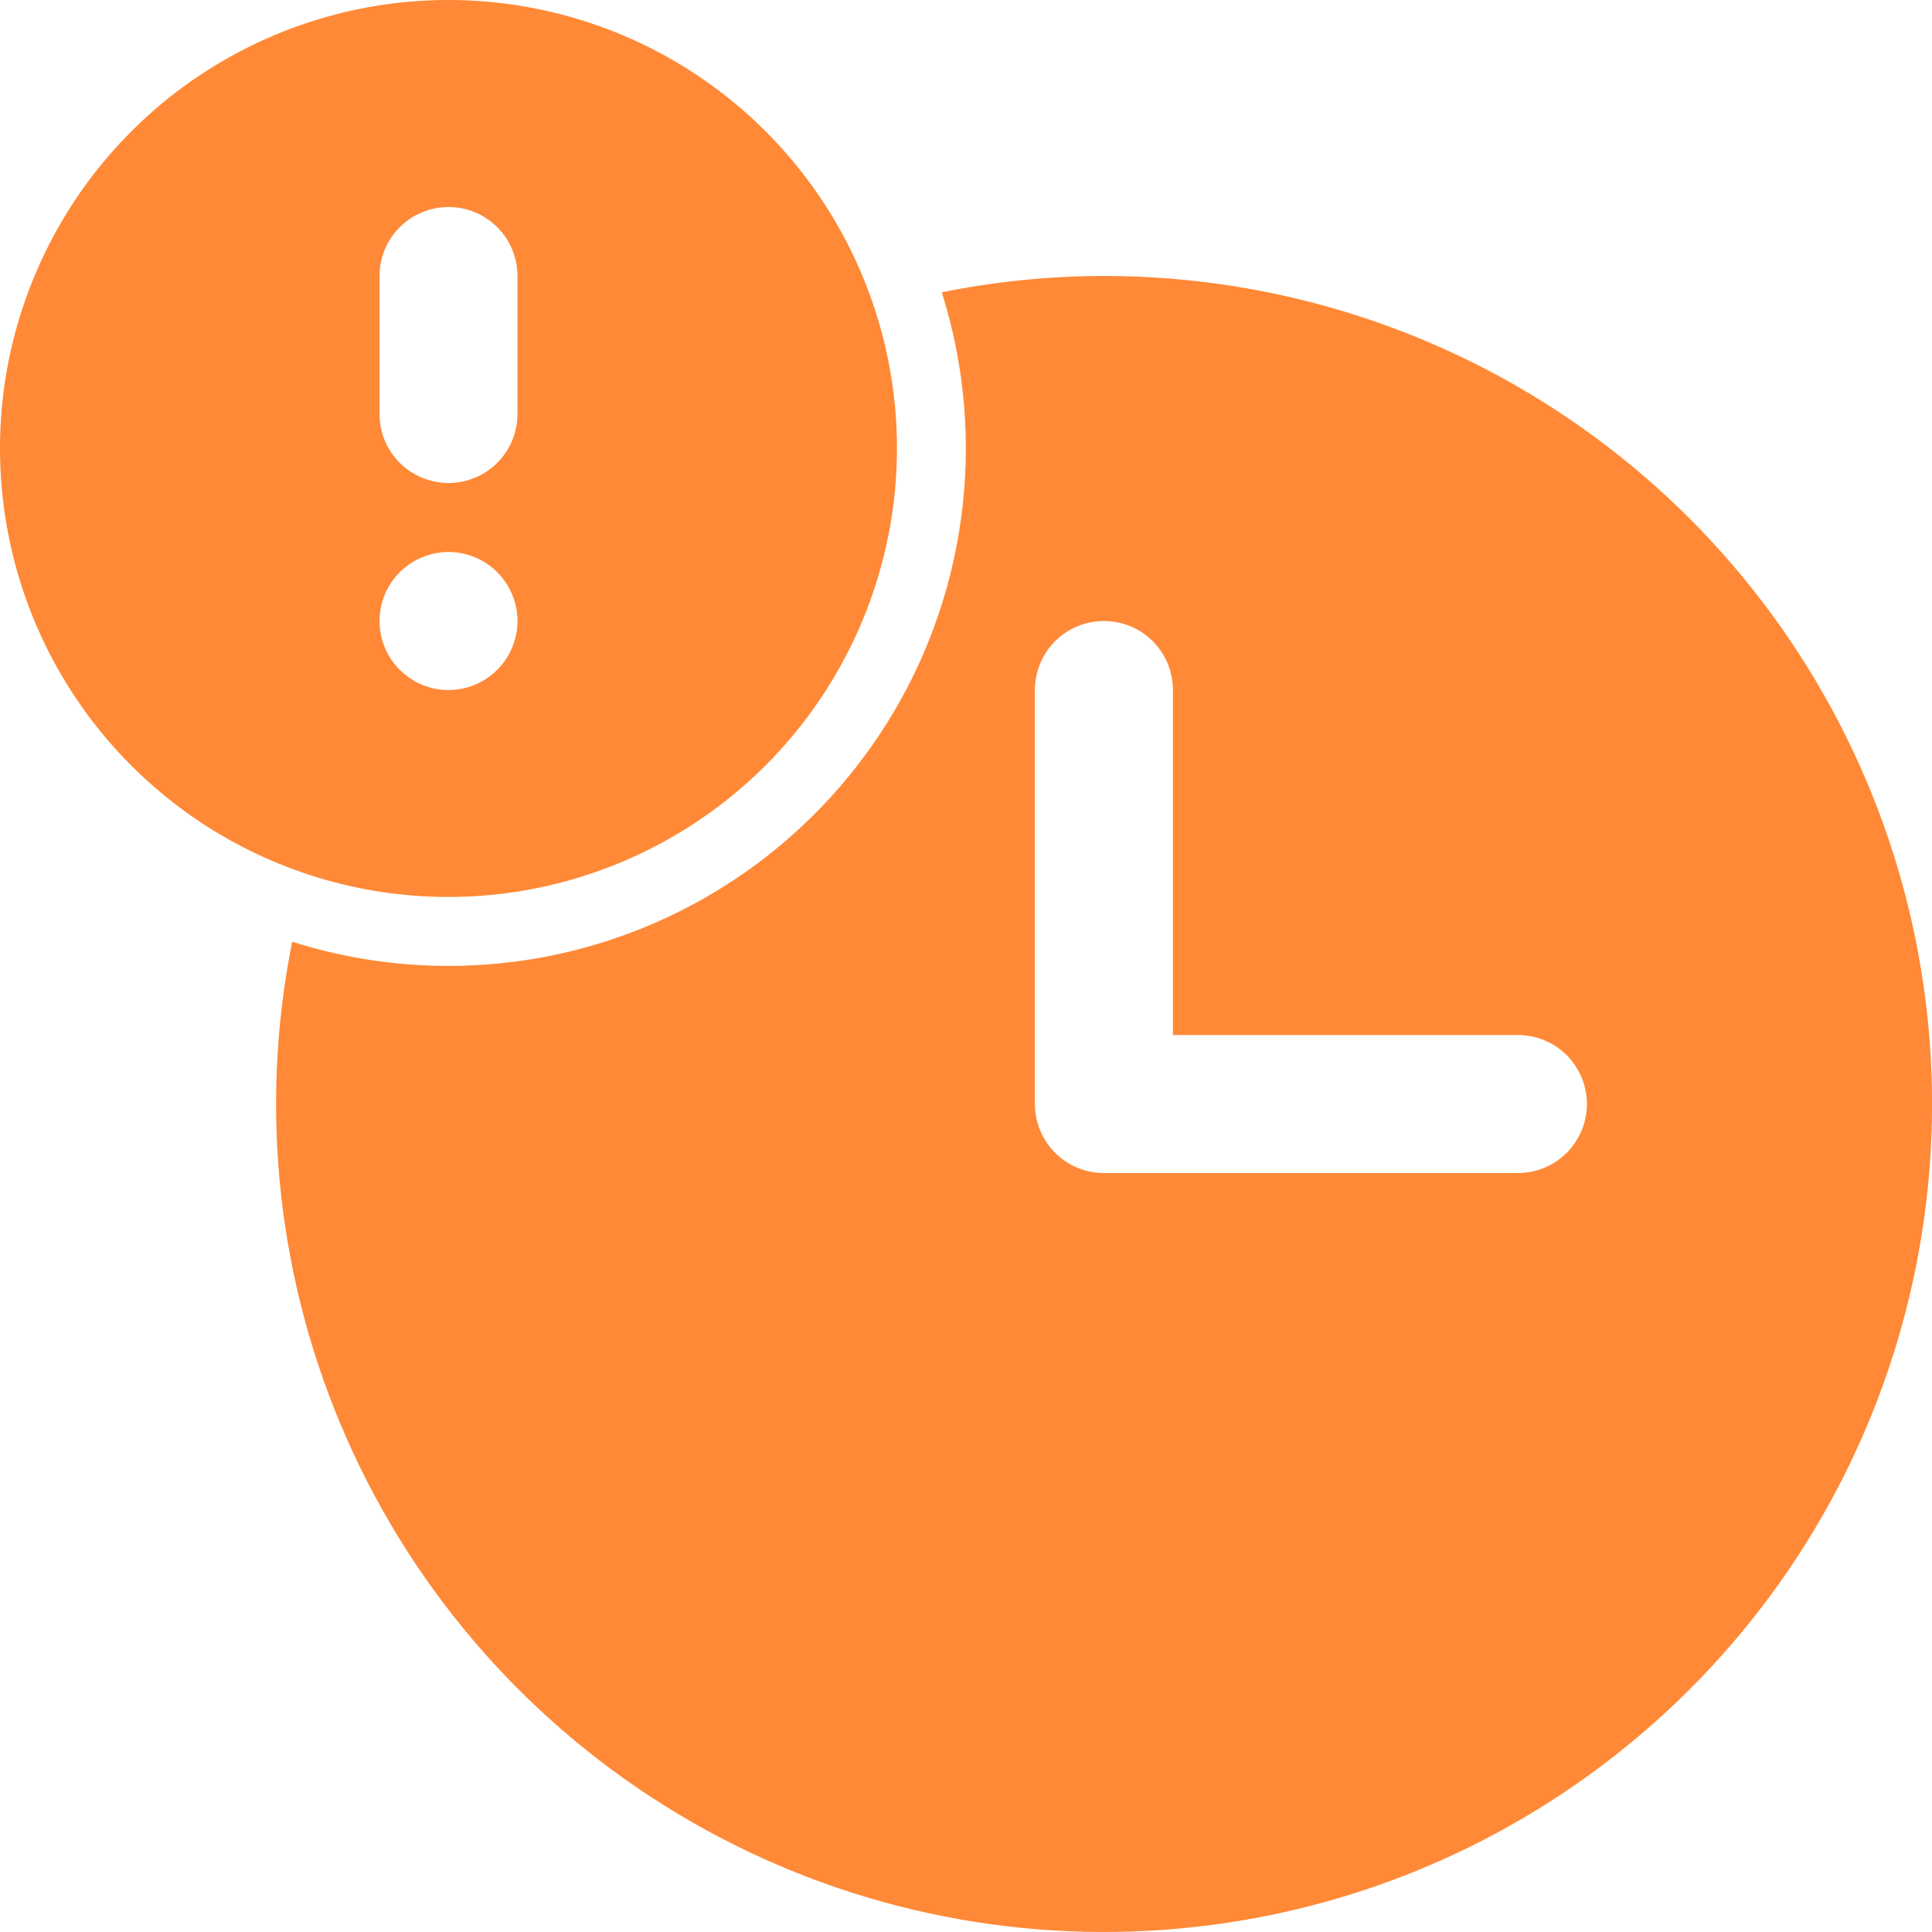 <svg width="18" height="18" viewBox="0 0 18 18" fill="none" xmlns="http://www.w3.org/2000/svg">
<path d="M10.285 2.571C9.777 2.572 9.271 2.623 8.774 2.723C9.04 3.564 9.07 4.463 8.861 5.321C8.652 6.179 8.211 6.963 7.586 7.587C6.962 8.211 6.178 8.652 5.32 8.862C4.462 9.071 3.564 9.041 2.722 8.774C2.41 10.334 2.588 11.952 3.232 13.407C3.875 14.861 4.953 16.082 6.317 16.9C7.681 17.719 9.264 18.096 10.851 17.979C12.437 17.863 13.949 17.259 15.178 16.25C16.409 15.242 17.297 13.878 17.721 12.345C18.145 10.812 18.086 9.185 17.55 7.687C17.014 6.19 16.029 4.894 14.728 3.978C13.428 3.062 11.876 2.571 10.285 2.571ZM14.142 10.929H10.285C10.114 10.929 9.951 10.861 9.83 10.74C9.71 10.62 9.642 10.456 9.642 10.286V6.429C9.642 6.258 9.71 6.095 9.83 5.974C9.951 5.853 10.114 5.786 10.285 5.786C10.456 5.786 10.619 5.853 10.74 5.974C10.86 6.095 10.928 6.258 10.928 6.429V9.643H14.142C14.313 9.643 14.476 9.711 14.597 9.831C14.717 9.952 14.785 10.115 14.785 10.286C14.785 10.456 14.717 10.62 14.597 10.74C14.476 10.861 14.313 10.929 14.142 10.929Z" fill="#FF8936"/>
<path d="M8.357 4.179C8.357 3.352 8.112 2.544 7.653 1.857C7.194 1.17 6.541 0.634 5.778 0.318C5.014 0.002 4.174 -0.081 3.363 0.08C2.553 0.242 1.808 0.639 1.224 1.224C0.639 1.808 0.242 2.553 0.08 3.363C-0.081 4.174 0.002 5.014 0.318 5.778C0.634 6.541 1.17 7.194 1.857 7.653C2.544 8.112 3.352 8.357 4.179 8.357C5.286 8.356 6.348 7.915 7.132 7.132C7.915 6.348 8.356 5.286 8.357 4.179ZM3.536 2.571C3.536 2.401 3.603 2.237 3.724 2.117C3.845 1.996 4.008 1.929 4.179 1.929C4.349 1.929 4.513 1.996 4.633 2.117C4.754 2.237 4.821 2.401 4.821 2.571V3.857C4.821 4.028 4.754 4.191 4.633 4.312C4.513 4.432 4.349 4.5 4.179 4.5C4.008 4.5 3.845 4.432 3.724 4.312C3.603 4.191 3.536 4.028 3.536 3.857V2.571ZM3.536 5.786C3.536 5.659 3.573 5.534 3.644 5.429C3.715 5.323 3.815 5.24 3.933 5.192C4.05 5.143 4.179 5.13 4.304 5.155C4.429 5.18 4.543 5.241 4.633 5.331C4.723 5.421 4.784 5.536 4.809 5.66C4.834 5.785 4.821 5.914 4.772 6.032C4.724 6.149 4.641 6.25 4.536 6.32C4.43 6.391 4.306 6.429 4.179 6.429C4.008 6.429 3.845 6.361 3.724 6.24C3.603 6.12 3.536 5.956 3.536 5.786Z" fill="#FF8936"/>
</svg>
